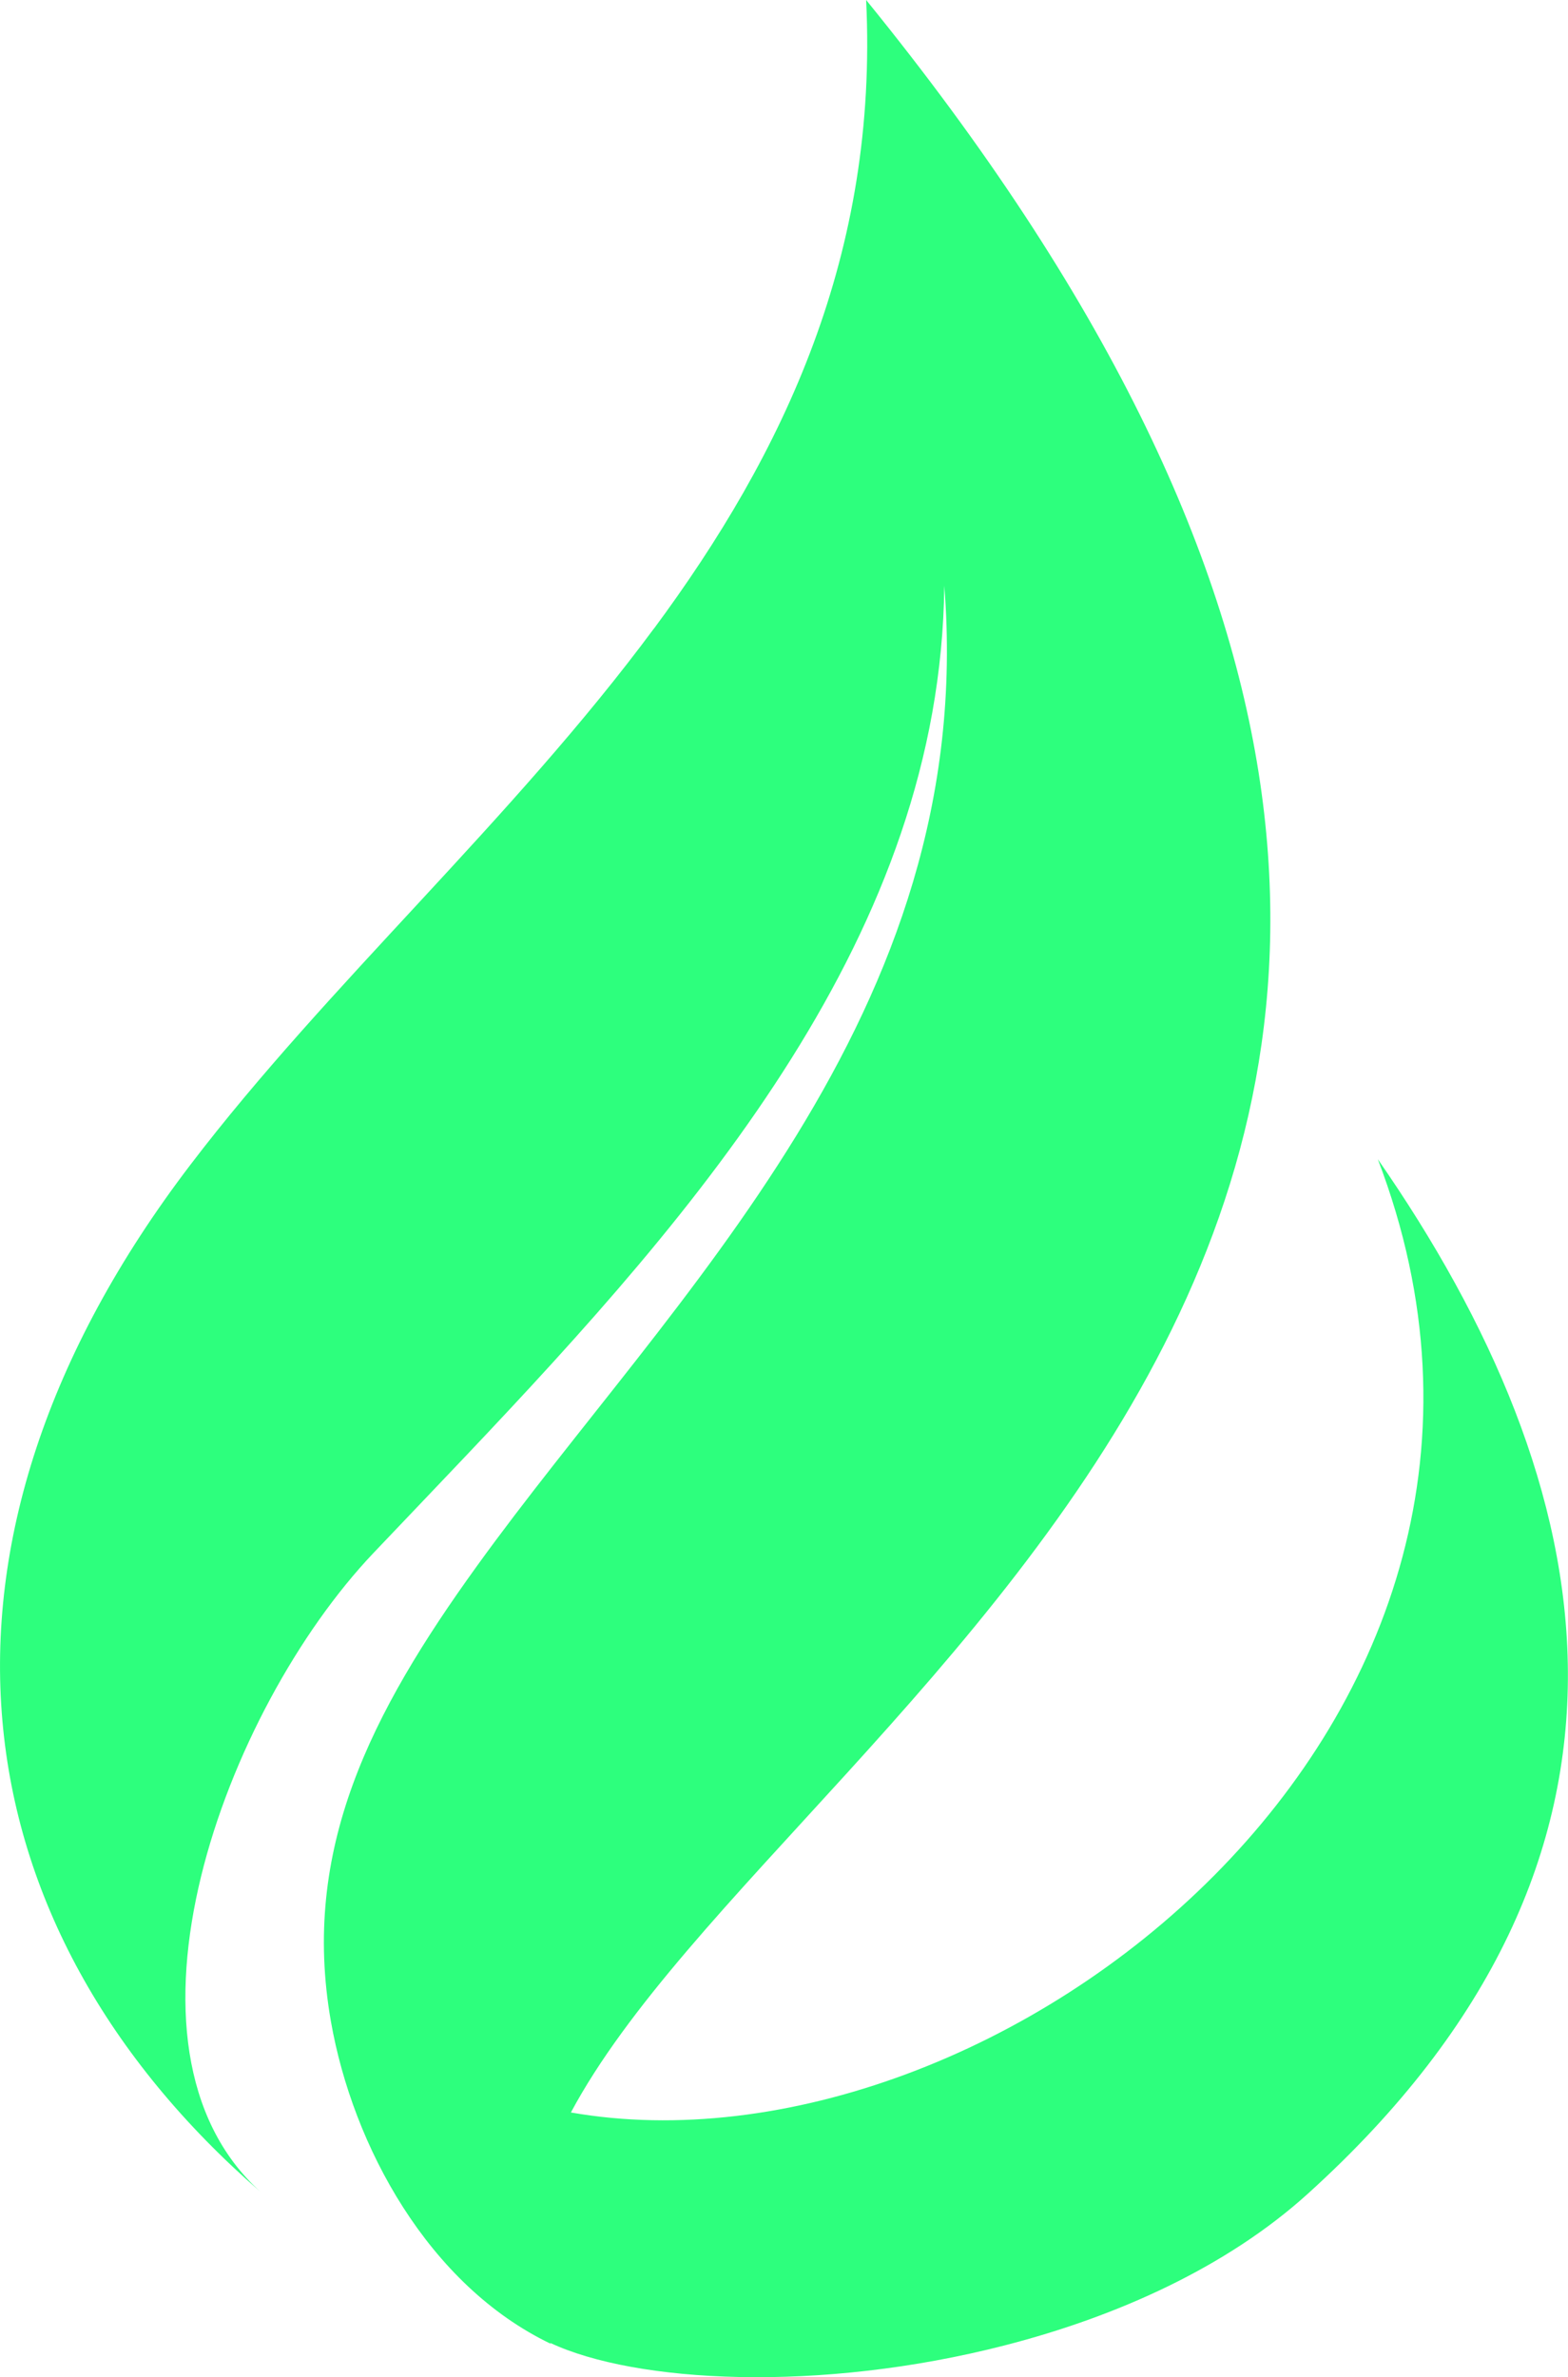 <svg width="31" height="47" viewBox="0 0 31 47" fill="none" xmlns="http://www.w3.org/2000/svg">
<path d="M3.766 23.027C6.476 19.47 10.13 16.21 12.935 12.418C12.93 12.425 12.926 12.431 12.922 12.438C15.501 8.956 17.366 5.024 17.124 0C36.203 23.467 15.701 33.51 11.287 41.766C19.658 43.232 31.512 34.088 27.24 22.919C31.711 29.358 33.252 36.684 25.855 43.374C24.256 44.821 22.093 45.798 19.87 46.369C19.87 46.369 19.87 46.369 19.871 46.369C16.188 47.317 12.556 47.11 10.879 46.322C10.882 46.328 10.884 46.333 10.887 46.339C8.473 45.181 6.975 42.435 6.542 39.965C5.948 36.572 7.327 33.876 9.427 30.965C13.275 25.629 19.344 20.06 18.669 11.581C18.595 18.448 13.84 23.898 9.206 28.789C8.664 29.362 7.961 30.096 7.383 30.705C4.442 33.804 1.977 40.465 5.15 43.336C-0.894 38.081 -1.951 30.523 3.766 23.027Z" fill="#2DFF7D"/>
</svg>
